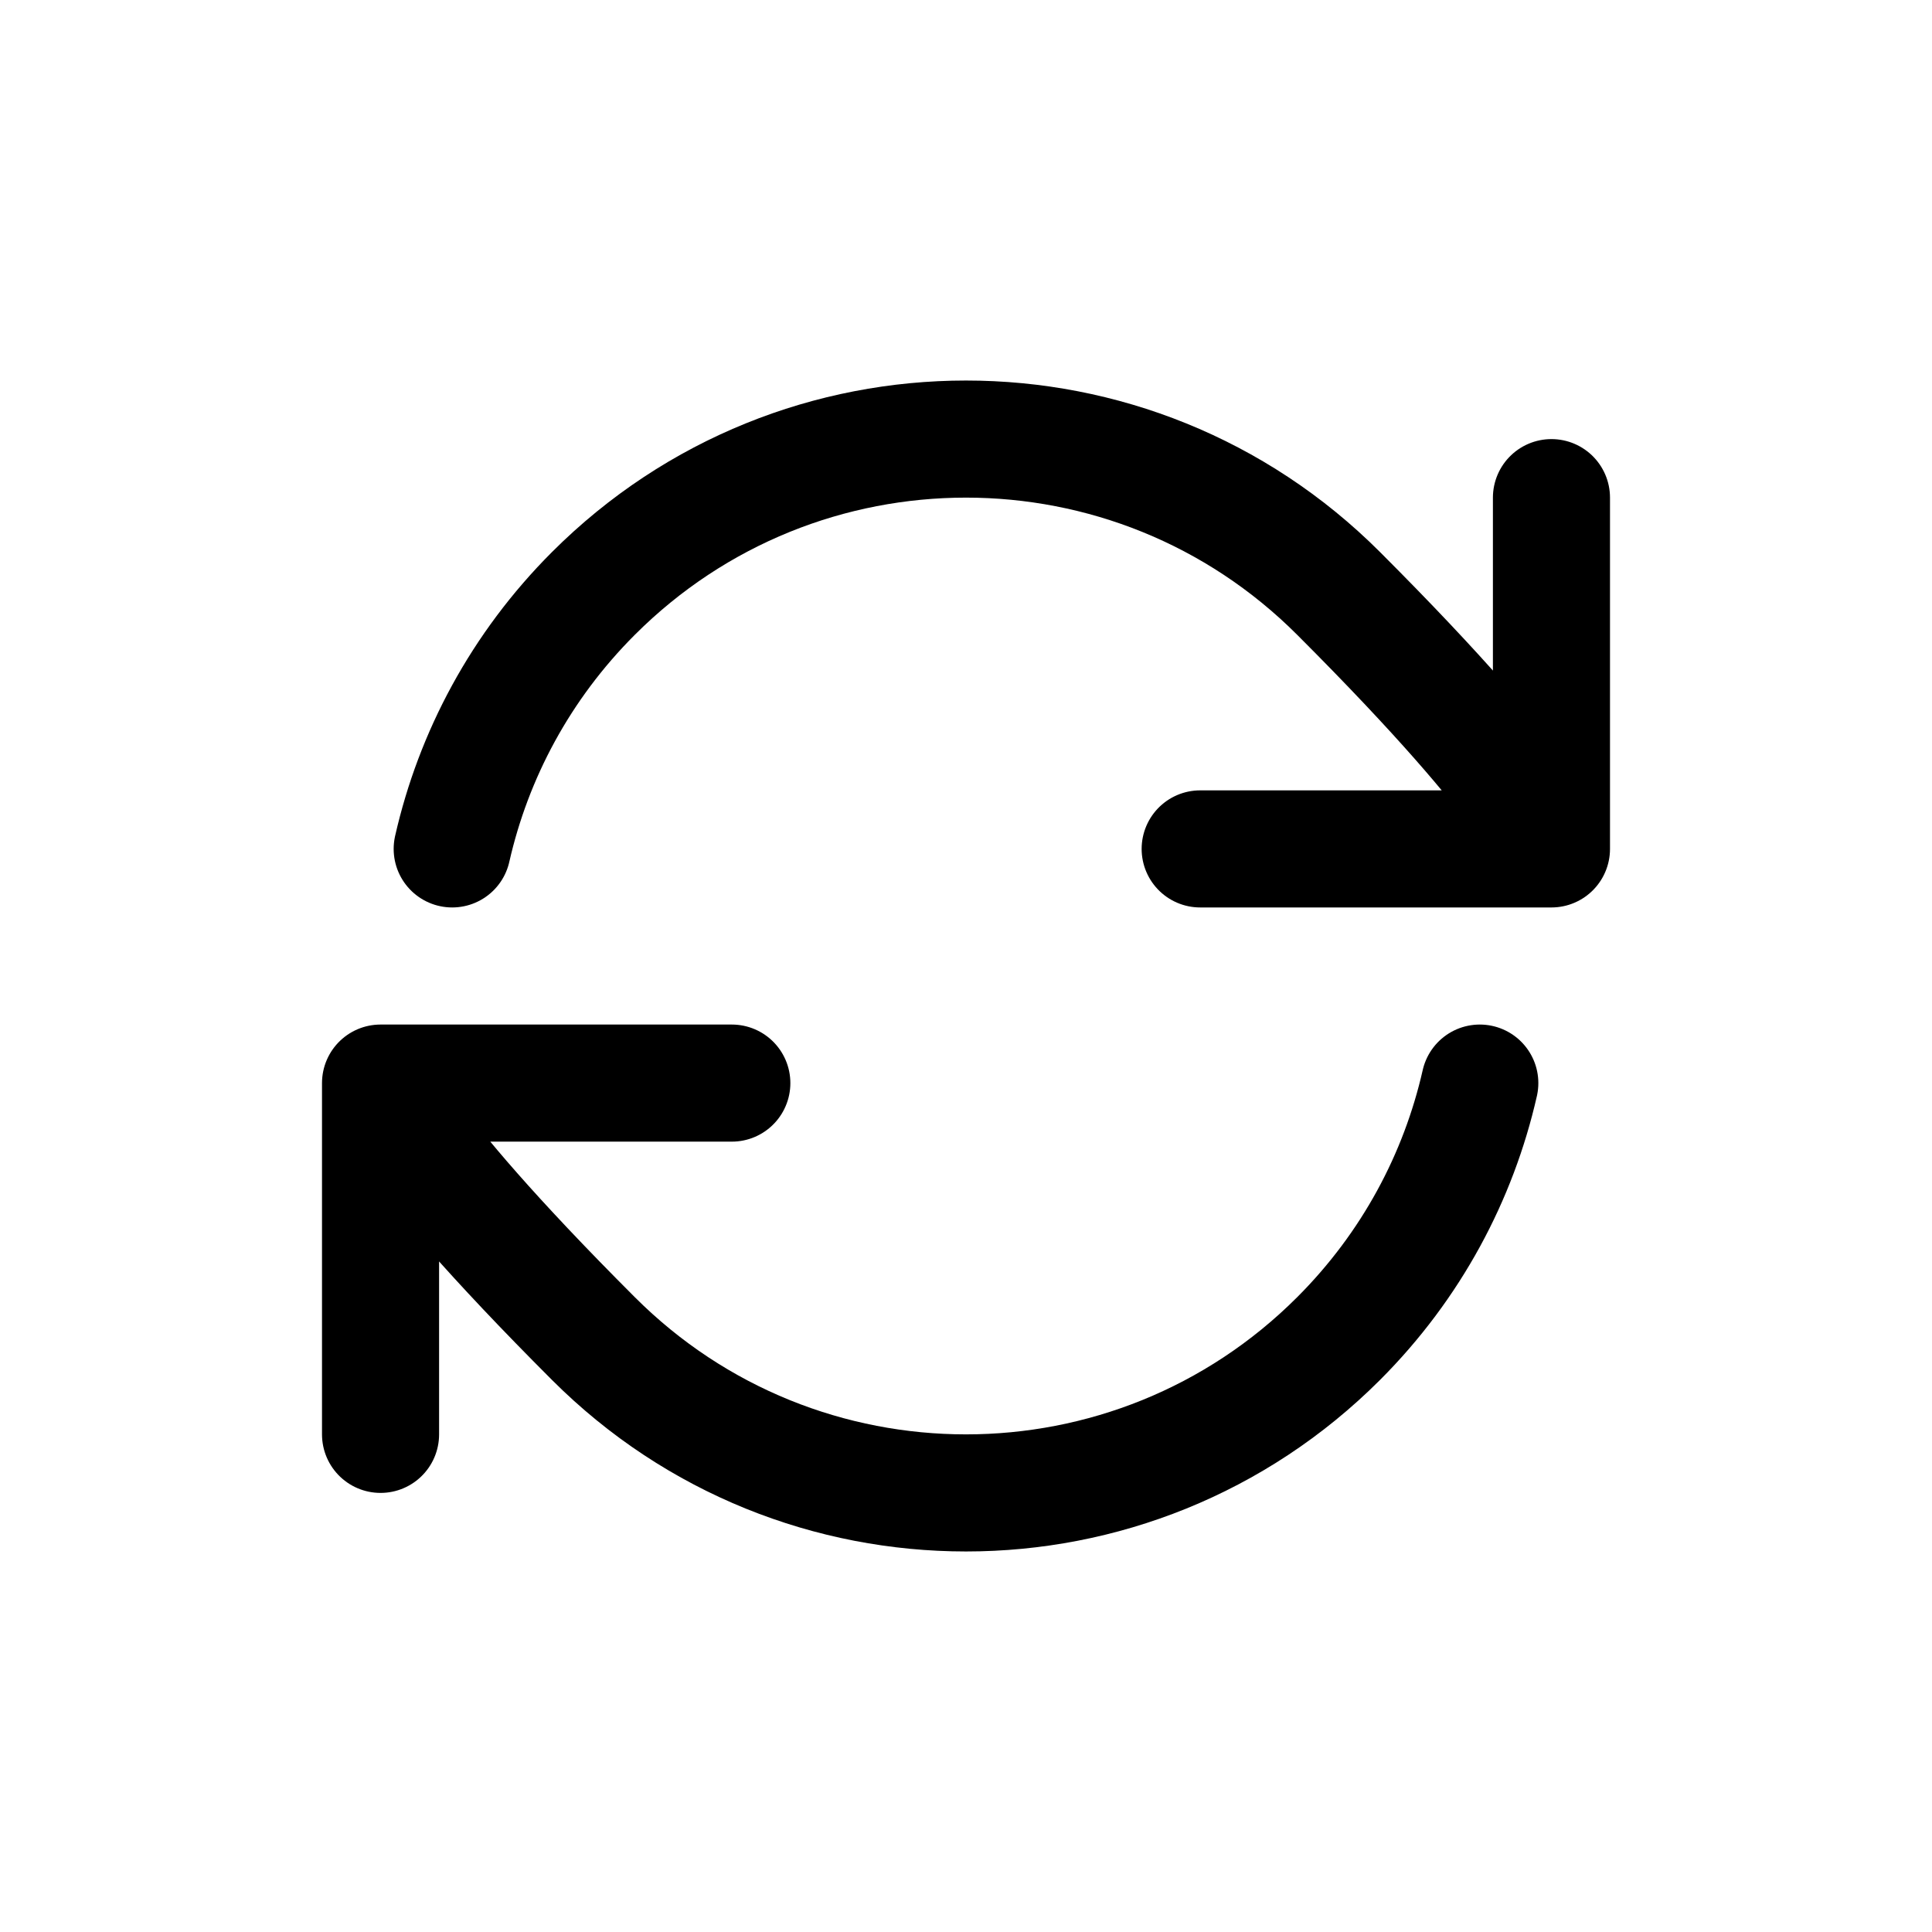 <svg width="33" height="33" viewBox="0 0 33 33" fill="none" xmlns="http://www.w3.org/2000/svg">
<path d="M6.5 18.5C6.5 18.5 6.621 19.349 10.136 22.864C13.651 26.379 19.349 26.379 22.864 22.864C24.109 21.619 24.913 20.099 25.276 18.5M6.5 18.5V24.5M6.5 18.5H12.5M26.5 14.5C26.5 14.5 26.379 13.651 22.864 10.136C19.349 6.621 13.651 6.621 10.136 10.136C8.891 11.381 8.087 12.901 7.724 14.5M26.5 14.5V8.5M26.5 14.5H20.5" stroke="black" stroke-width="2" stroke-linecap="round" stroke-linejoin="round"/>
</svg>
